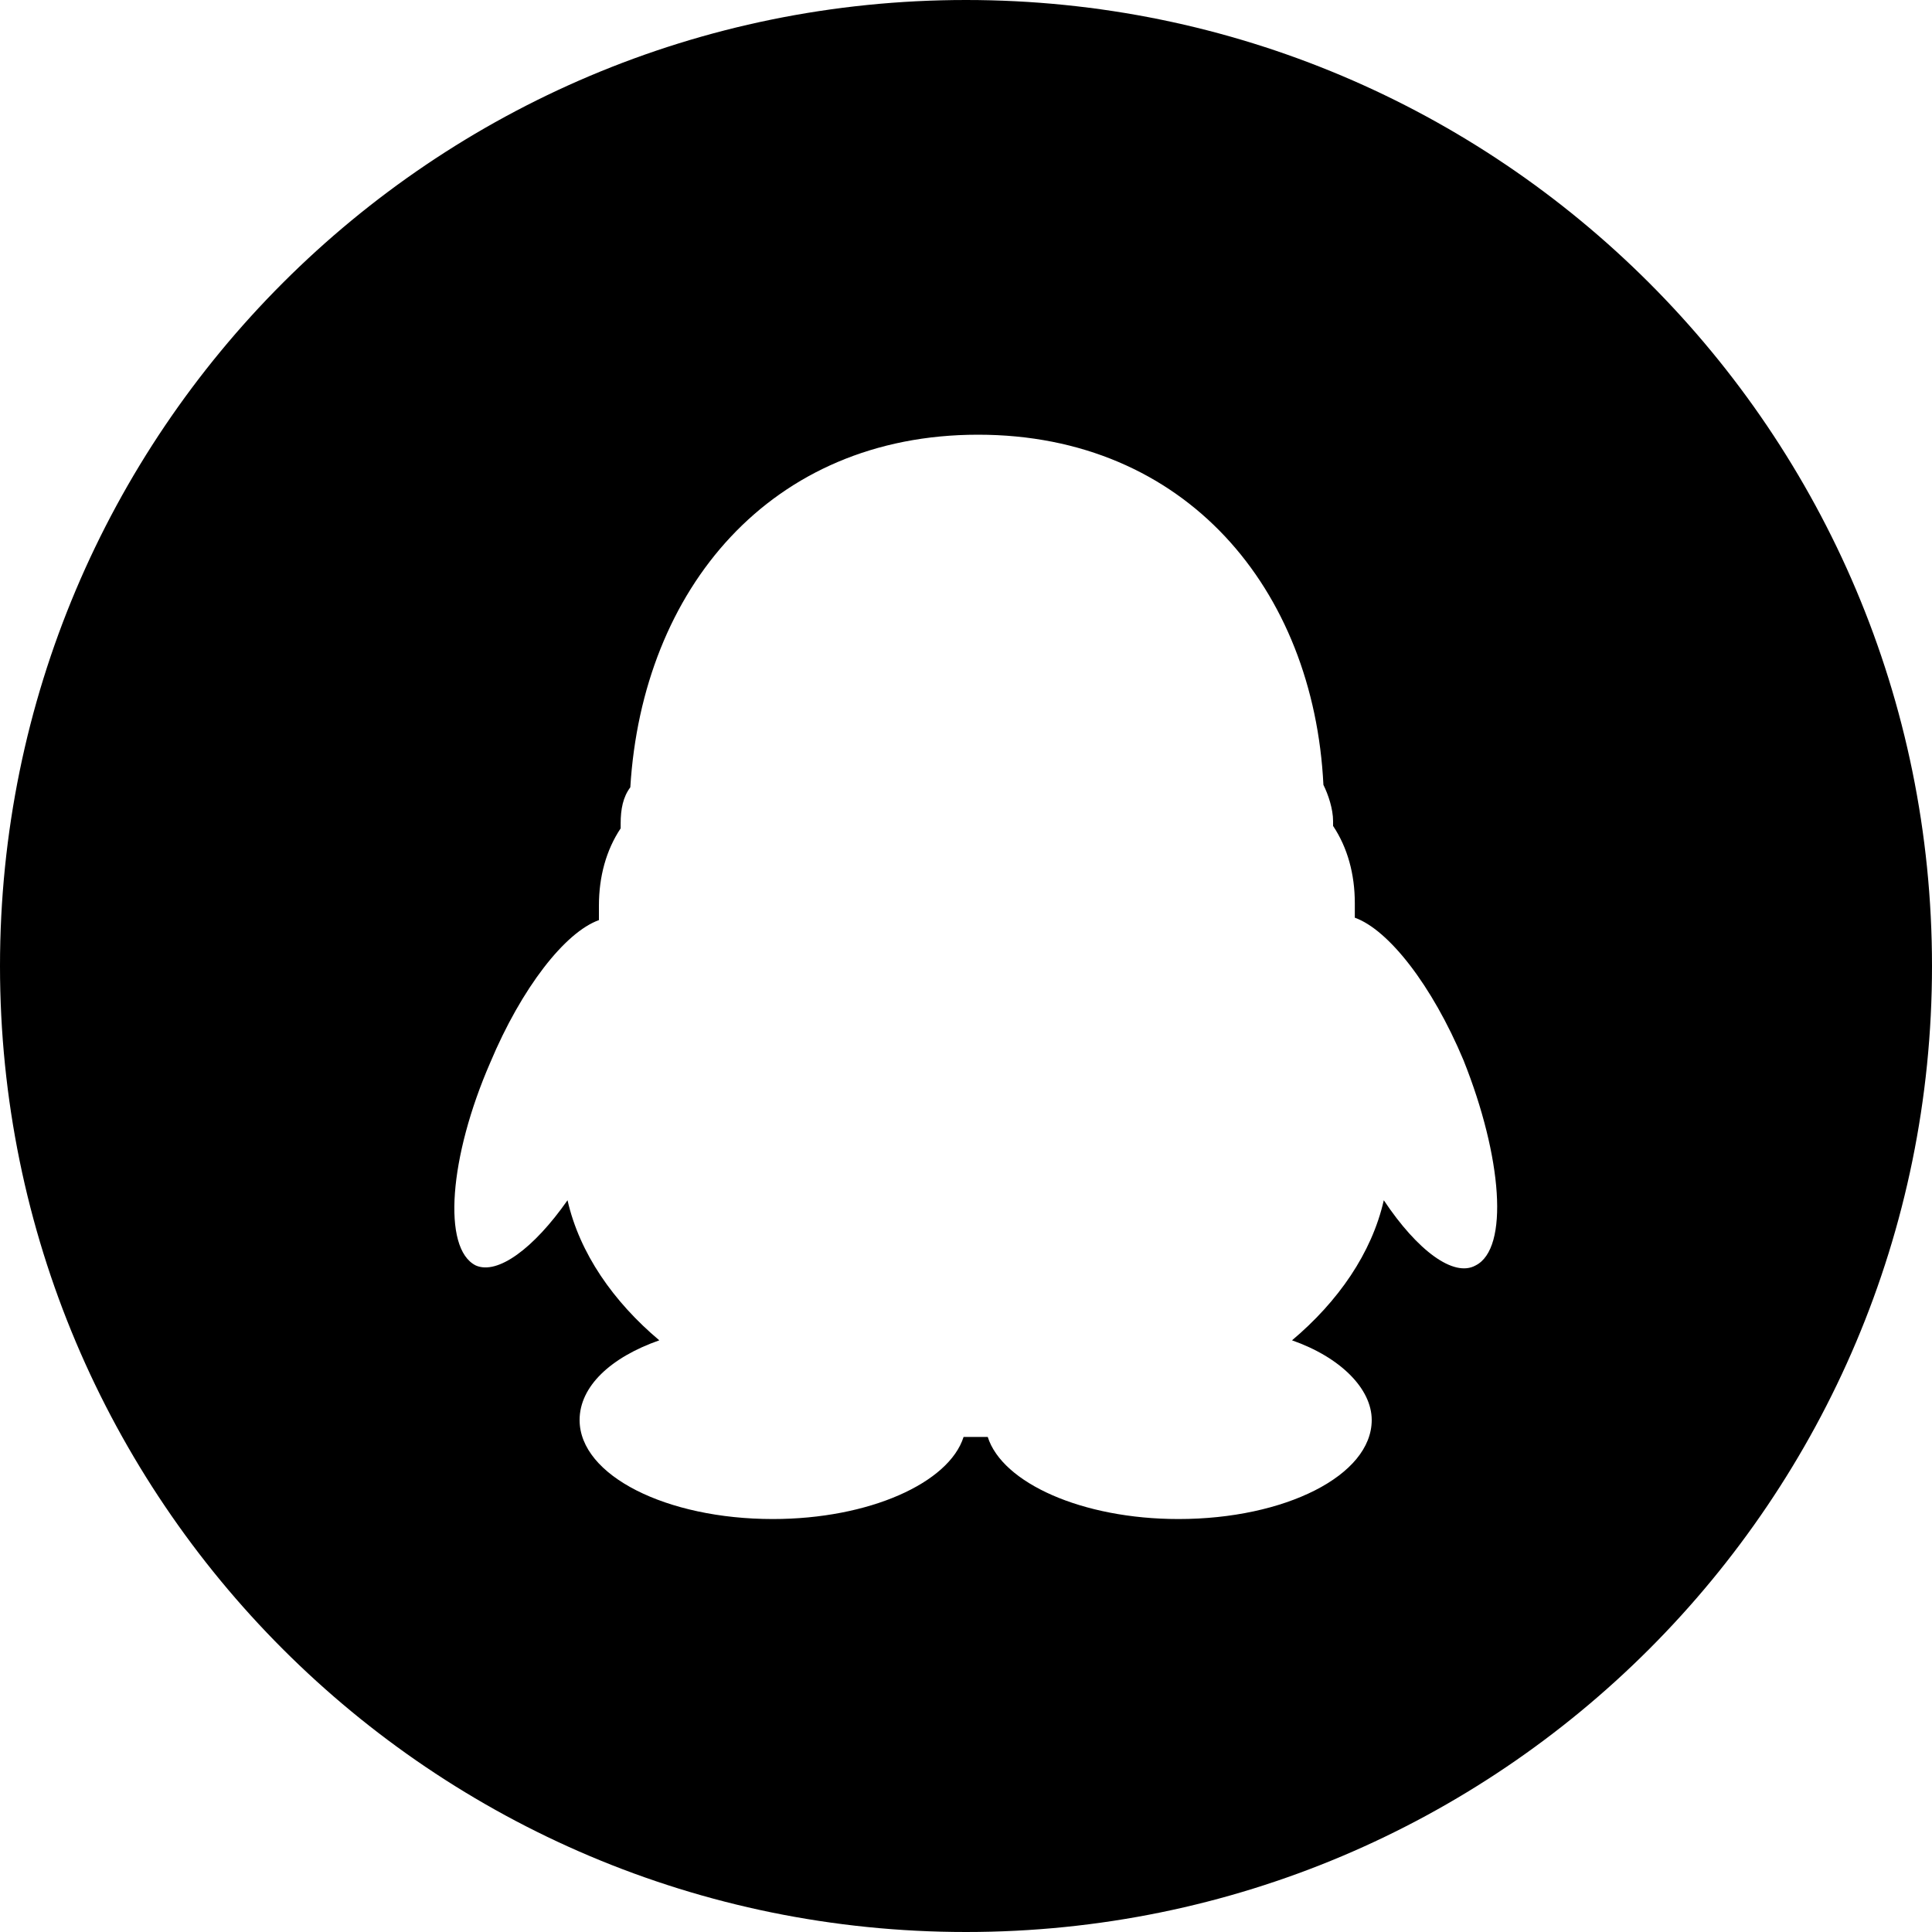 <?xml version="1.0" standalone="no"?><!DOCTYPE svg PUBLIC "-//W3C//DTD SVG 1.1//EN" "http://www.w3.org/Graphics/SVG/1.1/DTD/svg11.dtd"><svg t="1563174800720" class="icon" viewBox="0 0 1024 1024" version="1.1" xmlns="http://www.w3.org/2000/svg" p-id="1220" xmlns:xlink="http://www.w3.org/1999/xlink"  ><defs><style type="text/css"></style></defs><path d="M512 0C229.12 0 0 229.12 0 512s229.12 512 512 512 512-229.12 512-512S794.88 0 512 0z m270.08 670.72c-11.52 6.4-30.72-7.68-48.64-34.56-6.4 28.16-24.32 53.76-48.64 74.24 25.6 8.96 42.24 25.6 42.24 42.24 0 29.44-46.08 52.48-102.4 52.48-51.2 0-93.44-19.2-101.12-43.52h-12.8c-7.68 24.32-49.92 43.52-101.12 43.52-56.32 0-102.4-23.04-102.4-52.48 0-17.92 16.64-33.28 42.24-42.24-24.32-20.48-42.24-46.08-48.64-74.24-17.92 25.6-37.12 39.68-48.64 34.56-17.92-8.96-14.08-57.6 7.68-107.52 16.64-39.68 39.68-69.12 57.6-75.52V480c0-15.36 3.84-29.44 11.52-40.96v-2.56c0-7.68 1.28-14.08 5.12-19.2 6.4-104.96 74.24-186.88 184.32-186.88S696.32 312.32 701.44 416c2.56 5.12 5.12 12.8 5.12 19.2v2.56c7.68 11.52 11.52 25.6 11.52 40.96v7.68c17.92 6.4 40.96 35.84 57.6 75.52 20.48 51.2 24.32 99.84 6.4 108.8z" p-id="1221"></path></svg>
